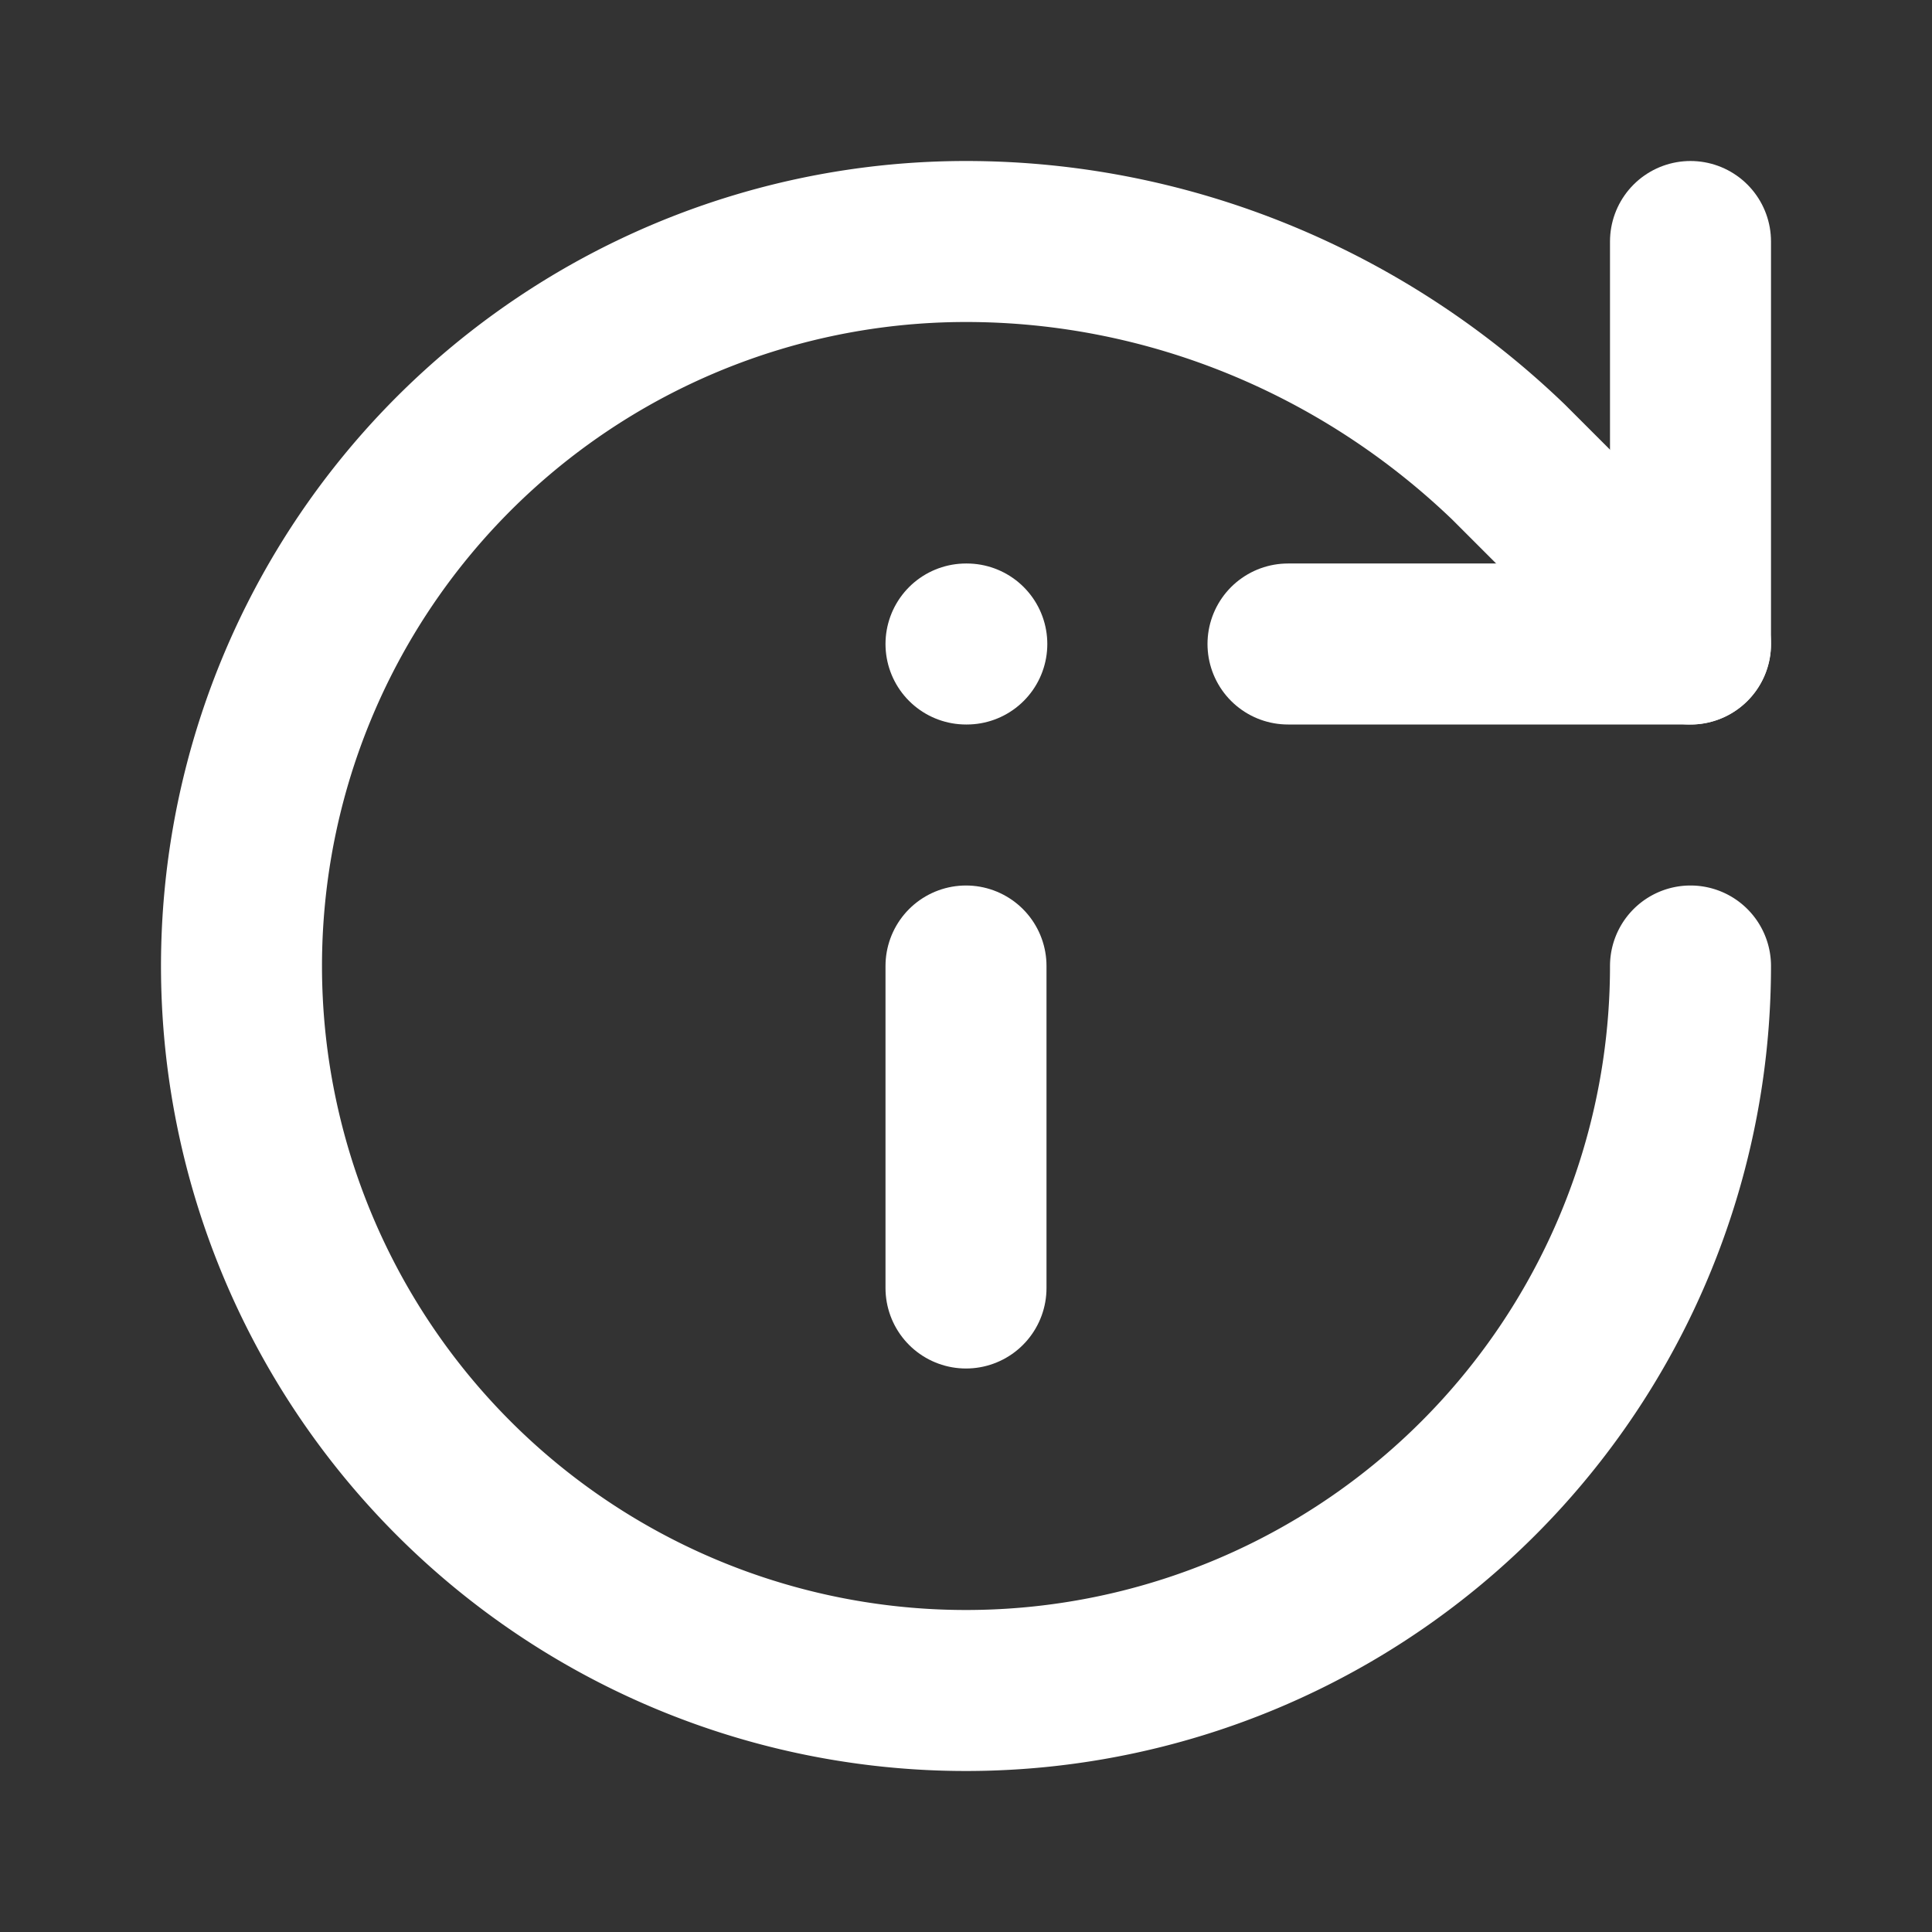 <svg xmlns="http://www.w3.org/2000/svg" viewBox="0 0 24 24" fill="none"
  stroke="#FFFFFF" stroke-width="2" stroke-linecap="round" stroke-linejoin="round">
  <rect x="0" y="0" width="24" height="24" fill="#333333" stroke="none"/>
  <!-- Ícone de Refresh -->
  <path d="M21 12a9 9 0 1 1-9-9c2.52 0 4.93 1 6.74 2.74L21 8"/>
  <path d="M21 3v5h-5"/>
  <!-- "i" do Info -->
  <path d="M12 16v-4"/>
  <path d="M12 8h.01"/>
</svg>